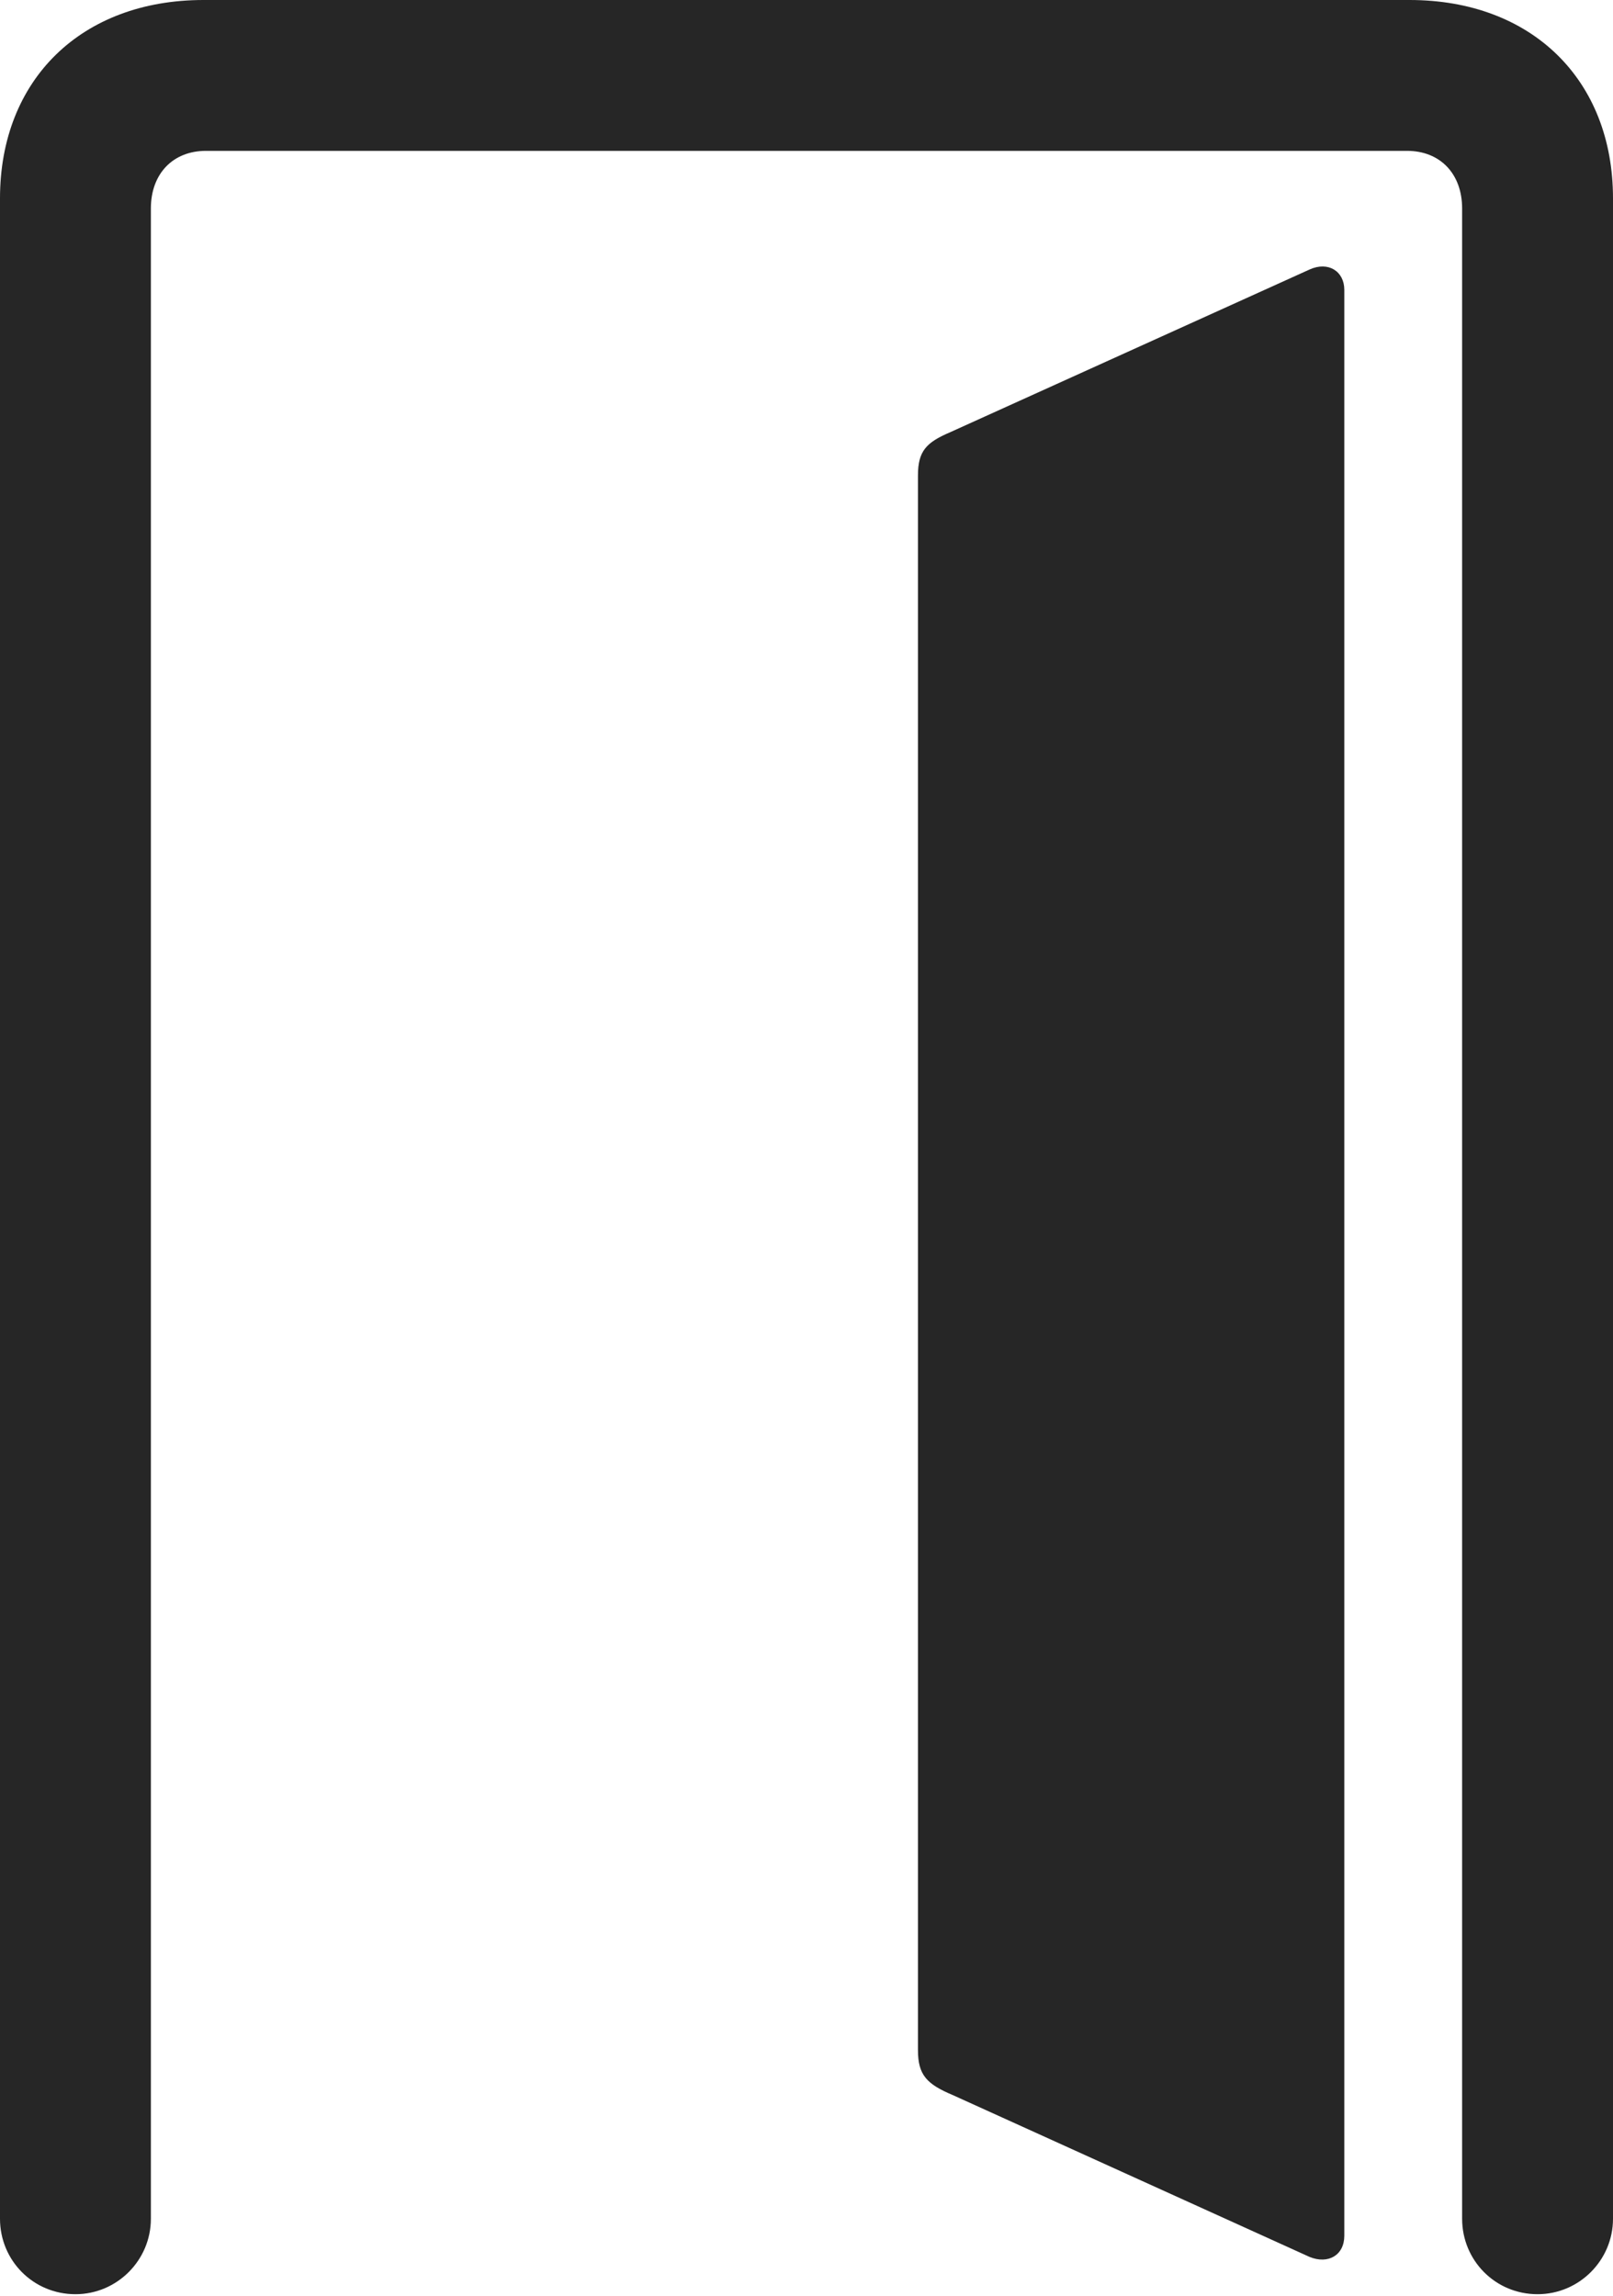<?xml version="1.0" encoding="UTF-8"?>
<!--Generator: Apple Native CoreSVG 326-->
<!DOCTYPE svg
PUBLIC "-//W3C//DTD SVG 1.1//EN"
       "http://www.w3.org/Graphics/SVG/1.1/DTD/svg11.dtd">
<svg version="1.1" xmlns="http://www.w3.org/2000/svg" xmlns:xlink="http://www.w3.org/1999/xlink" viewBox="0 0 475.75 677.25">
 <g>
  <rect height="677.25" opacity="0" width="475.75" x="0" y="0"/>
  <path d="M475.75 654.5L475.75 58.5C475.75 23.5 451.75 0 415.75 0L60 0C24 0 0 23.5 0 58.5L0 654.5C0 666.75 9.75 676.75 22.25 676.75C34.5 676.75 44.5 666.75 44.5 654.5L44.5 61.5C44.5 51.25 51 44.5 60.75 44.5L415 44.5C424.75 44.5 431.25 51.25 431.25 61.5L431.25 654.5C431.25 666.75 441 676.75 453.5 676.75C465.75 676.75 475.75 666.75 475.75 654.5Z" fill="black" fill-opacity="0.85"/>
  <path d="M396.5 659.5L396.5 85.5C396.5 80 391.75 77 386.25 79.5L280.25 127.5C273.25 130.5 270.75 133 270.75 140.25L270.75 604.75C270.75 612 273.25 614.75 281 618L386.25 665.75C391.75 668 396.5 665.25 396.5 659.5Z" fill="black" fill-opacity="0.85"/>
 </g>
</svg>
